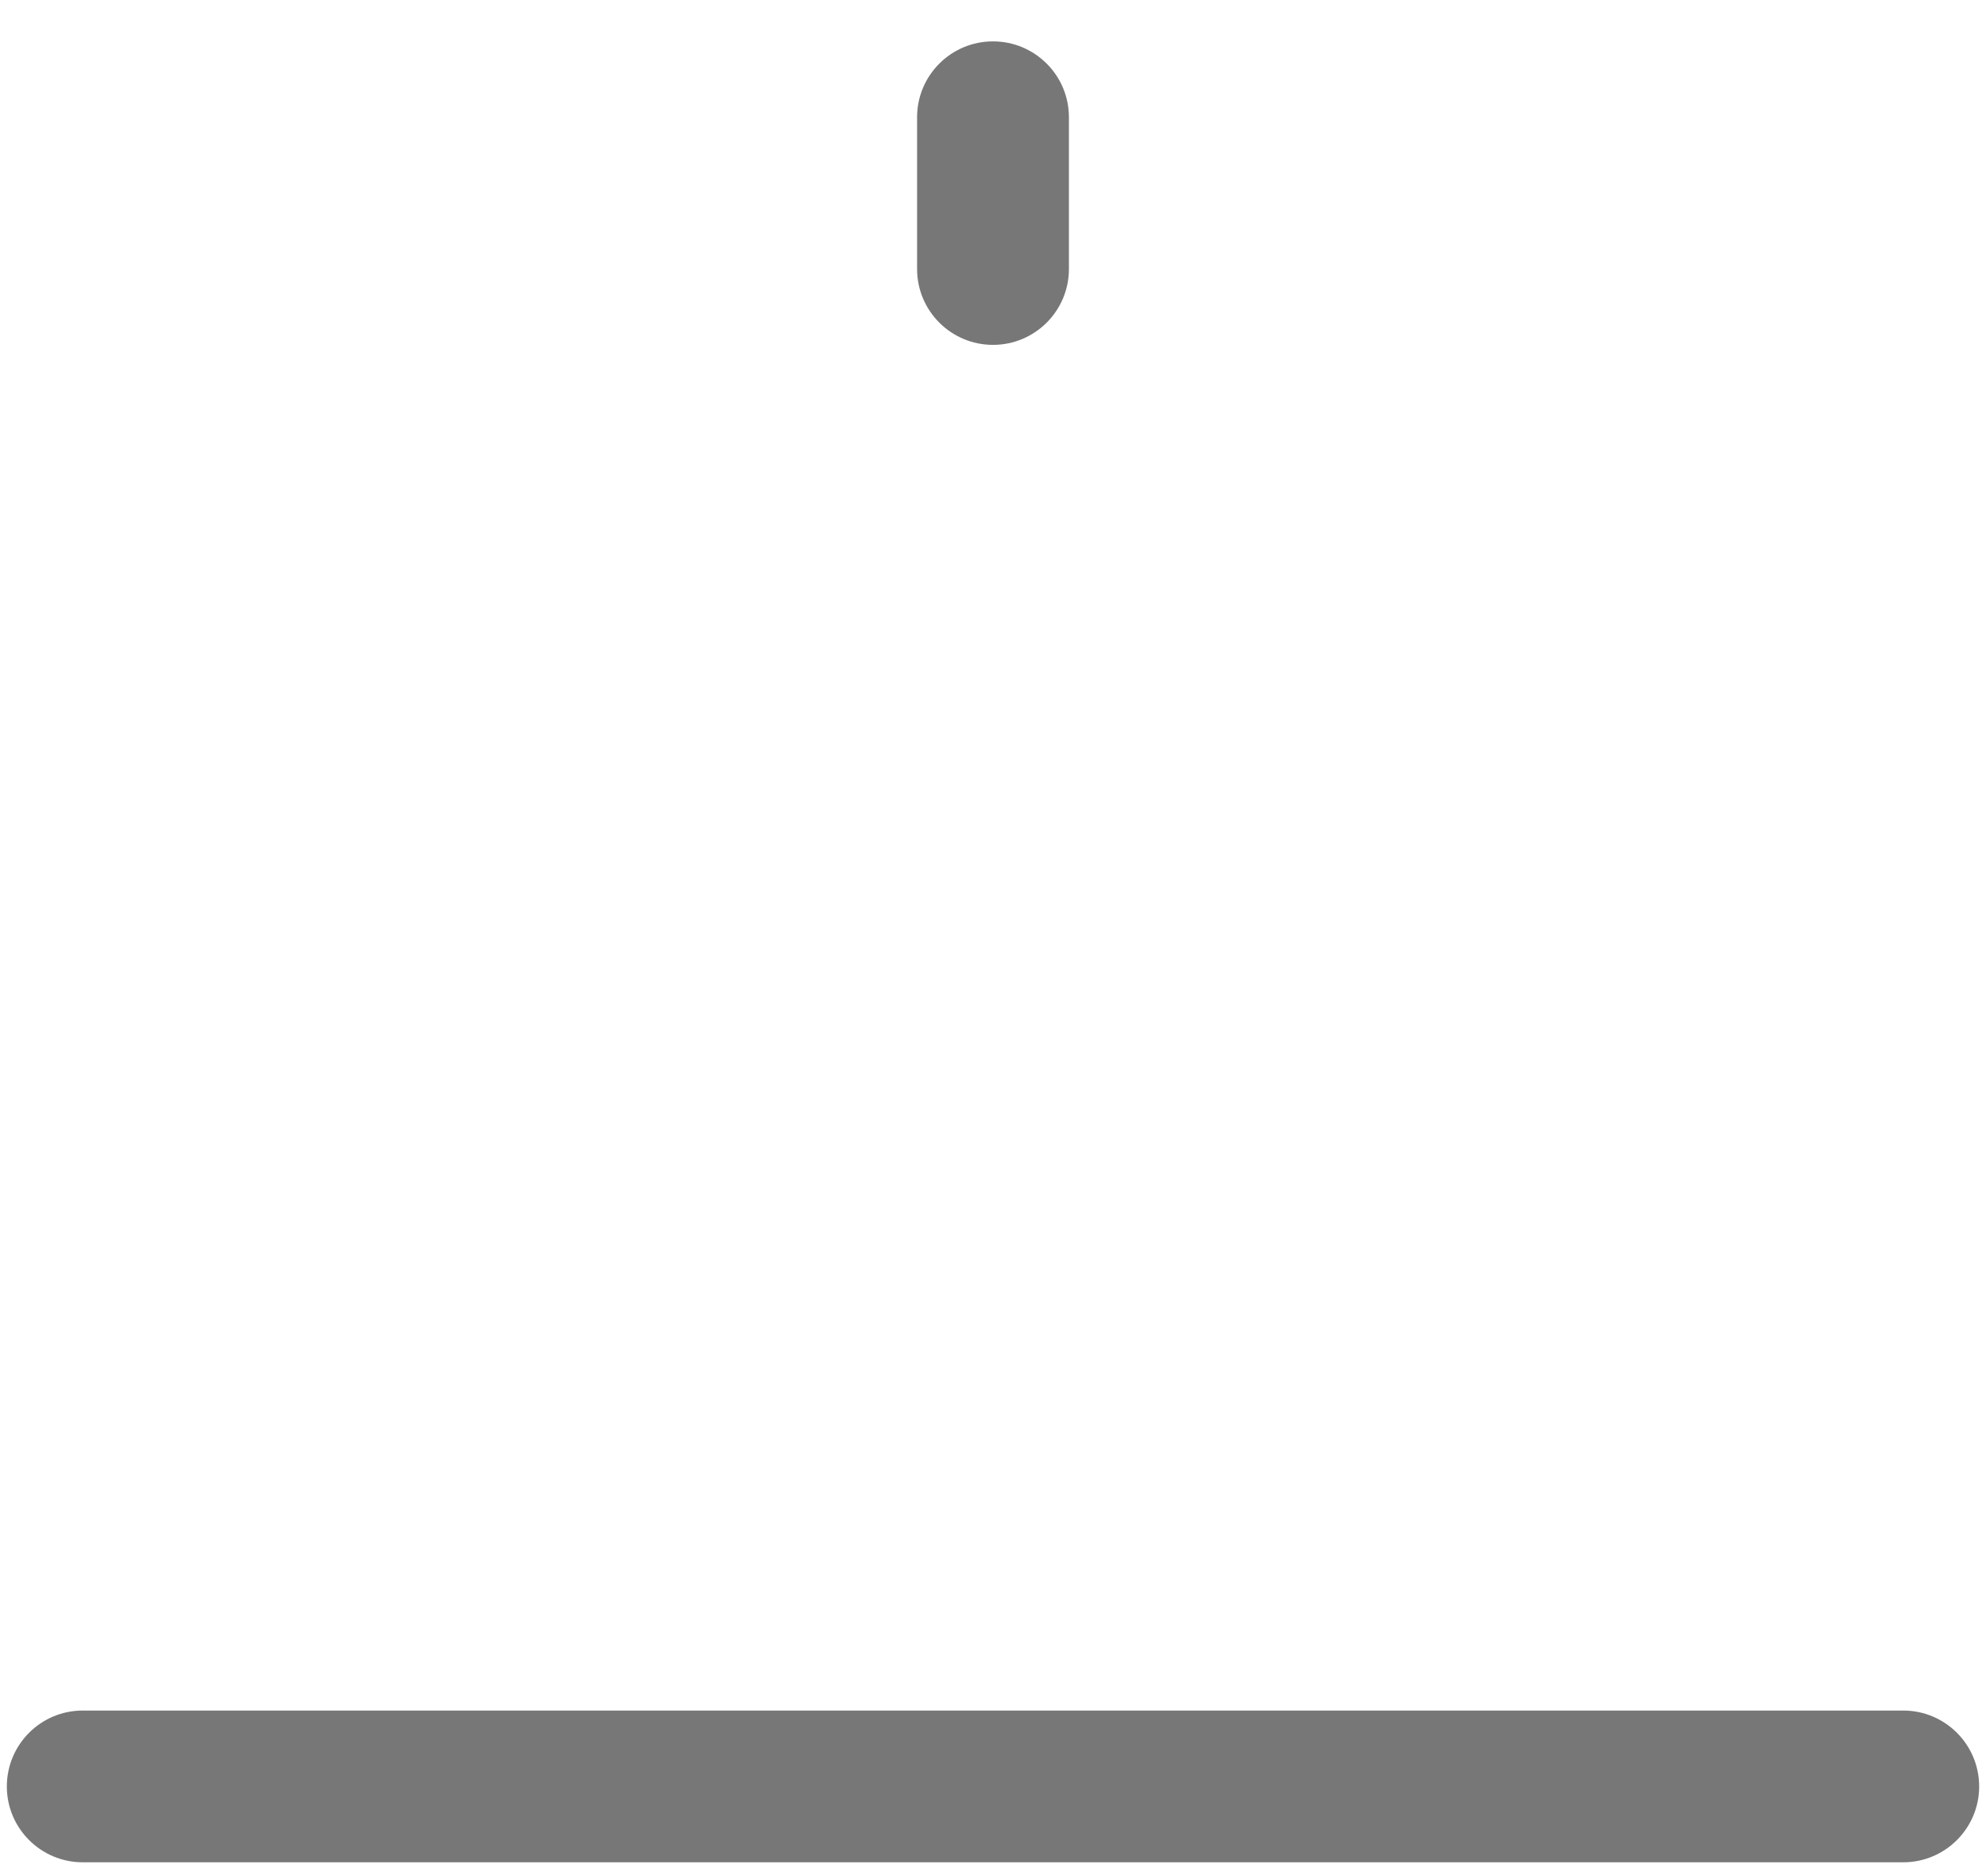 ﻿<?xml version="1.0" encoding="utf-8"?>
<svg version="1.1" xmlns:xlink="http://www.w3.org/1999/xlink" width="18px" height="17px" xmlns="http://www.w3.org/2000/svg">
  <g transform="matrix(1 0 0 1 -1545 -23 )">
    <path d="M 17.25 16.875  L 0.75 16.875  C 0.37 16.875  0.062 16.567  0.062 16.188  C 0.062 15.808  0.37 15.5  0.75 15.5  L 17.25 15.5  C 17.63 15.5  17.938 15.808  17.938 16.188  C 17.938 16.567  17.63 16.875  17.25 16.875  Z M 8.312 2.438  L 8.312 1.062  C 8.312 0.683  8.62 0.375  9 0.375  C 9.38 0.375  9.688 0.683  9.688 1.062  L 9.688 2.438  C 9.688 2.817  9.38 3.125  9 3.125  C 8.62 3.125  8.312 2.817  8.312 2.438  Z " fill-rule="nonzero" fill="#777777" stroke="none" transform="matrix(1 0 0 1 1545 23 )" />
  </g>
</svg>